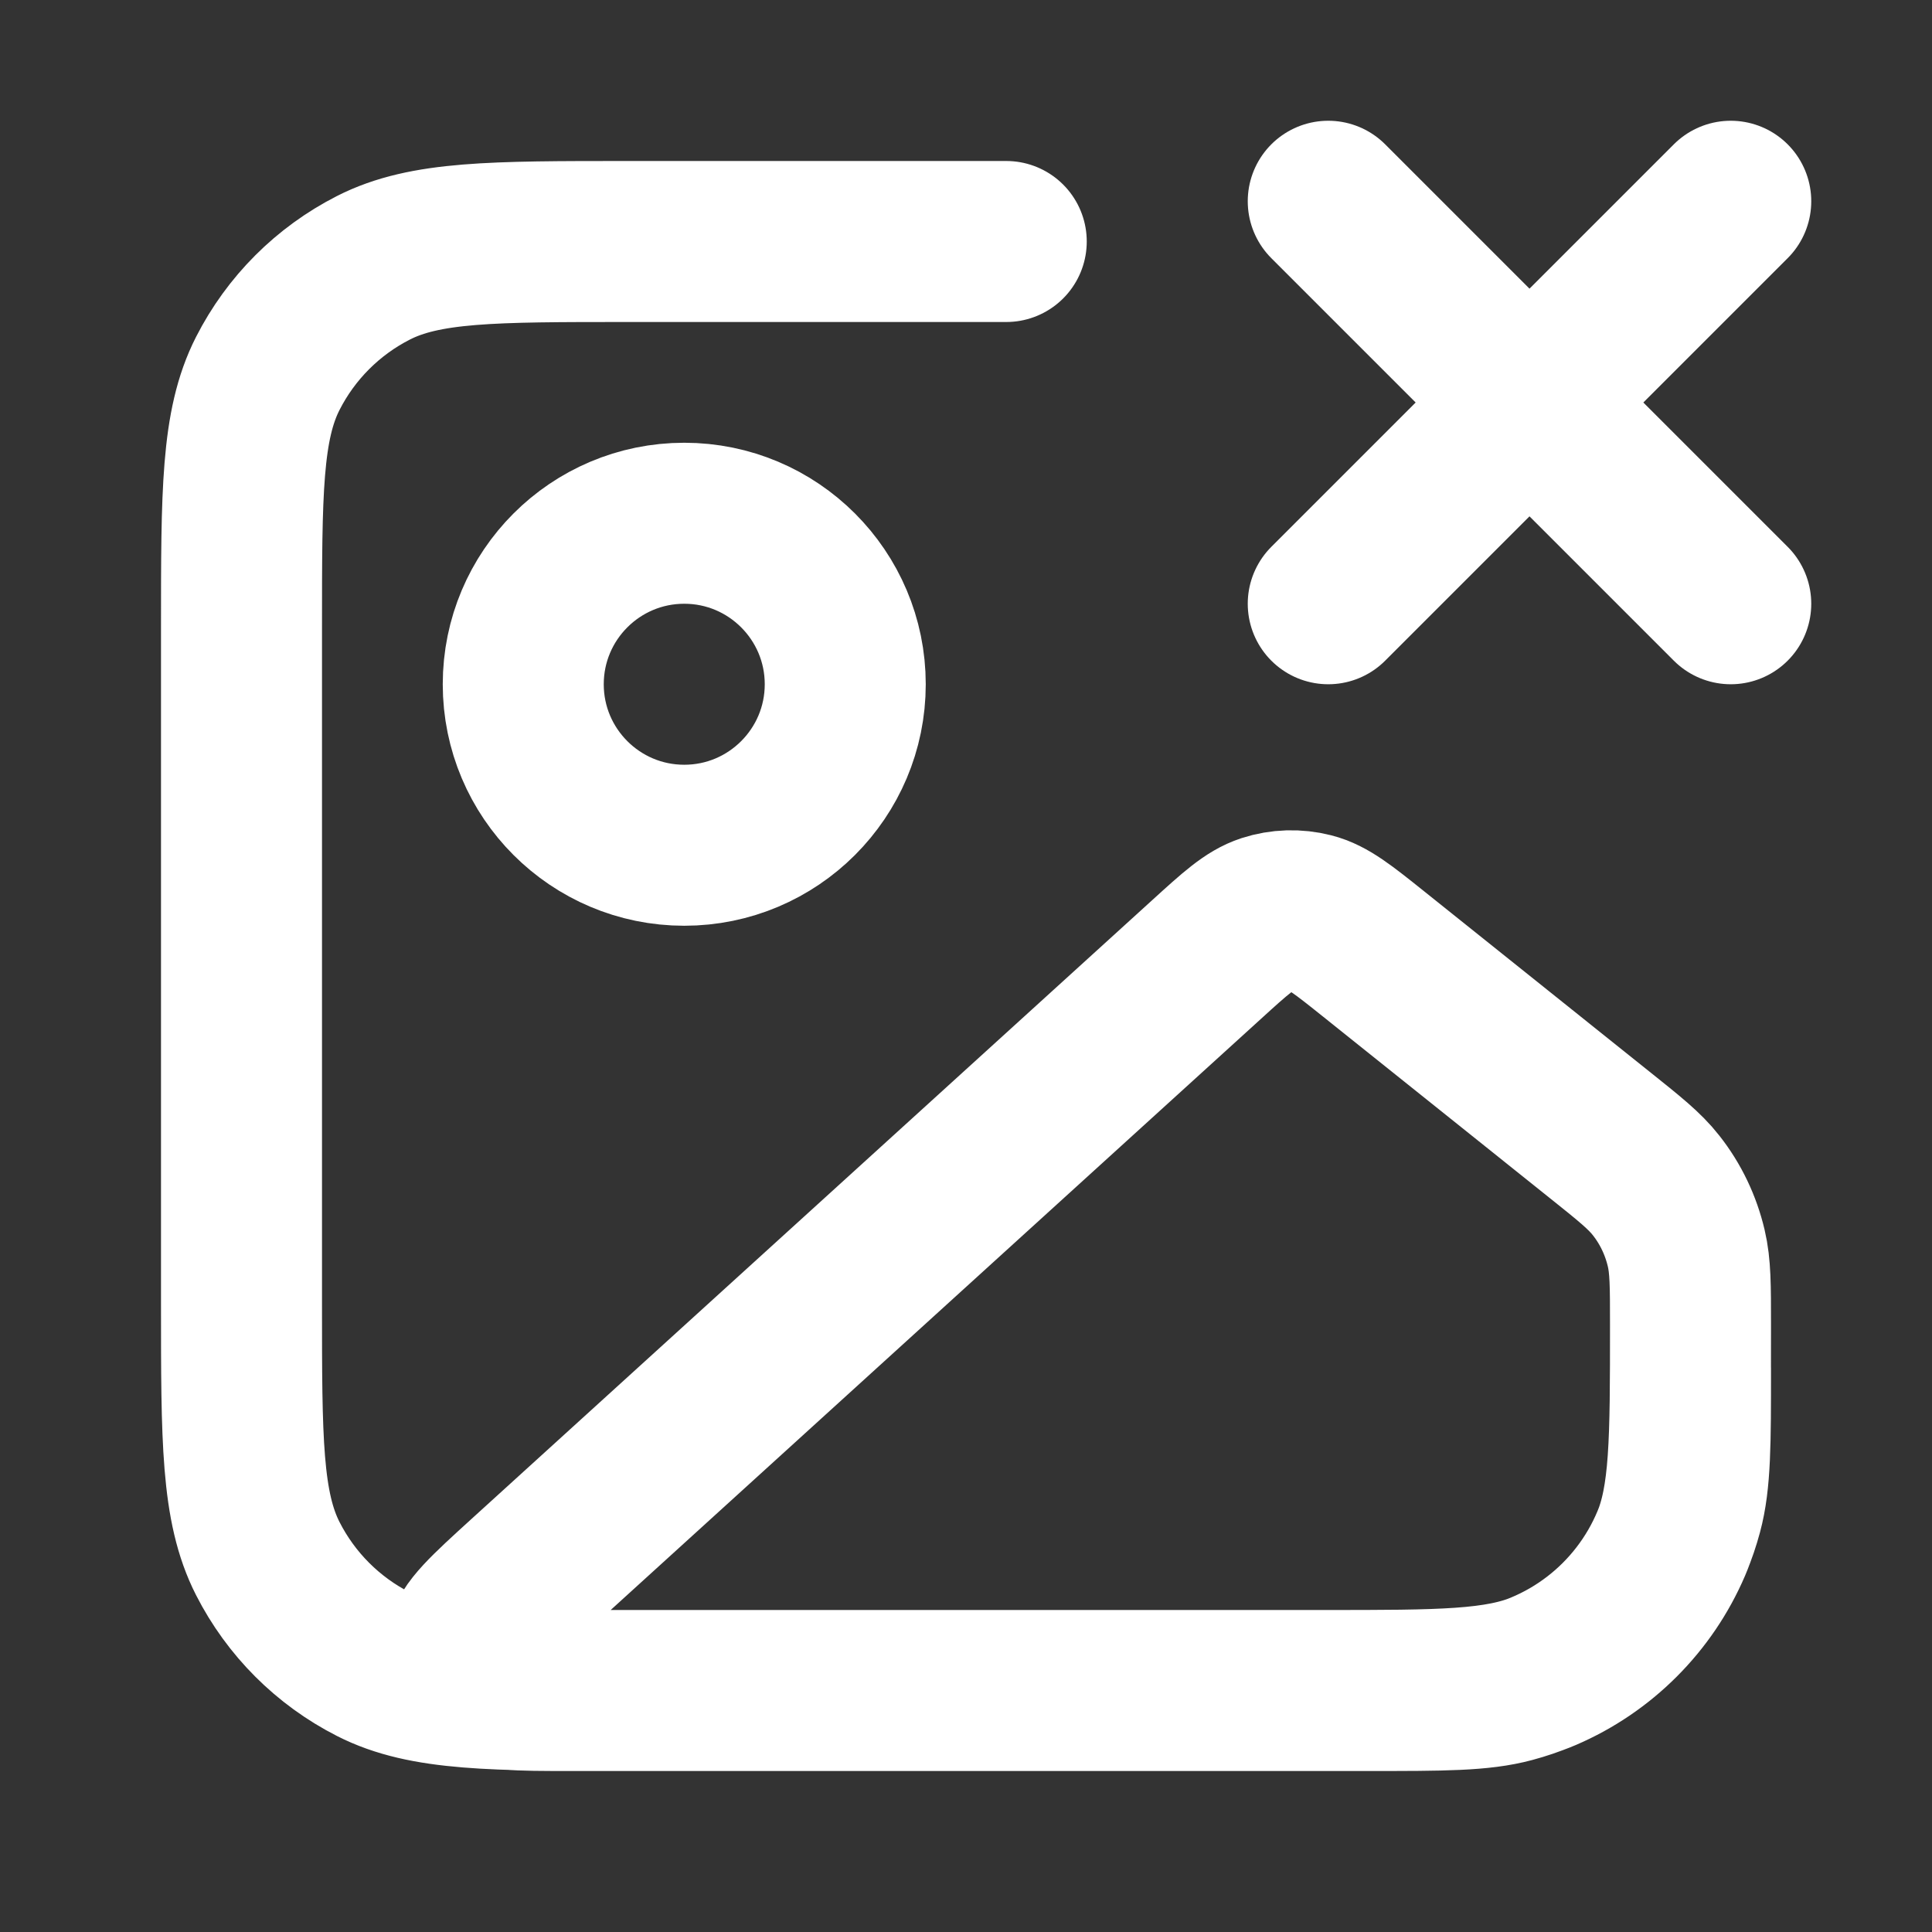 <svg width="18" height="18" viewBox="0 0 18 18" fill="none" xmlns="http://www.w3.org/2000/svg">
<rect x="0" y="0" width="18" height="18" fill="#333333" stroke="none"/>
<path d="M12.375 1.875L16.125 5.625M16.125 1.875L12.375 5.625M9.375 2.25H5.85C4.59 2.25 3.96 2.25 3.479 2.495C3.055 2.711 2.711 3.055 2.495 3.479C2.25 3.96 2.25 4.59 2.25 5.85V12.15C2.25 13.41 2.25 14.04 2.495 14.521C2.711 14.945 3.055 15.289 3.479 15.505C3.96 15.75 4.59 15.75 5.85 15.75H12.75C13.447 15.75 13.796 15.75 14.082 15.673C14.859 15.465 15.465 14.859 15.673 14.082C15.75 13.796 15.75 13.447 15.75 12.75M7.875 6.375C7.875 7.203 7.203 7.875 6.375 7.875C5.547 7.875 4.875 7.203 4.875 6.375C4.875 5.547 5.547 4.875 6.375 4.875C7.203 4.875 7.875 5.547 7.875 6.375ZM11.242 8.939L4.898 14.706C4.542 15.03 4.363 15.193 4.347 15.333C4.334 15.455 4.38 15.576 4.472 15.657C4.579 15.75 4.82 15.75 5.302 15.75H12.342C13.421 15.75 13.961 15.75 14.385 15.569C14.917 15.341 15.341 14.917 15.569 14.385C15.75 13.961 15.75 13.421 15.75 12.342C15.75 11.979 15.75 11.797 15.71 11.628C15.66 11.416 15.565 11.216 15.43 11.045C15.323 10.908 15.181 10.795 14.897 10.568L12.799 8.889C12.515 8.662 12.374 8.549 12.217 8.509C12.08 8.474 11.935 8.478 11.799 8.522C11.646 8.572 11.511 8.694 11.242 8.939Z" stroke="white" stroke-width="1.5" stroke-linecap="round" stroke-linejoin="round"/>
</svg>
